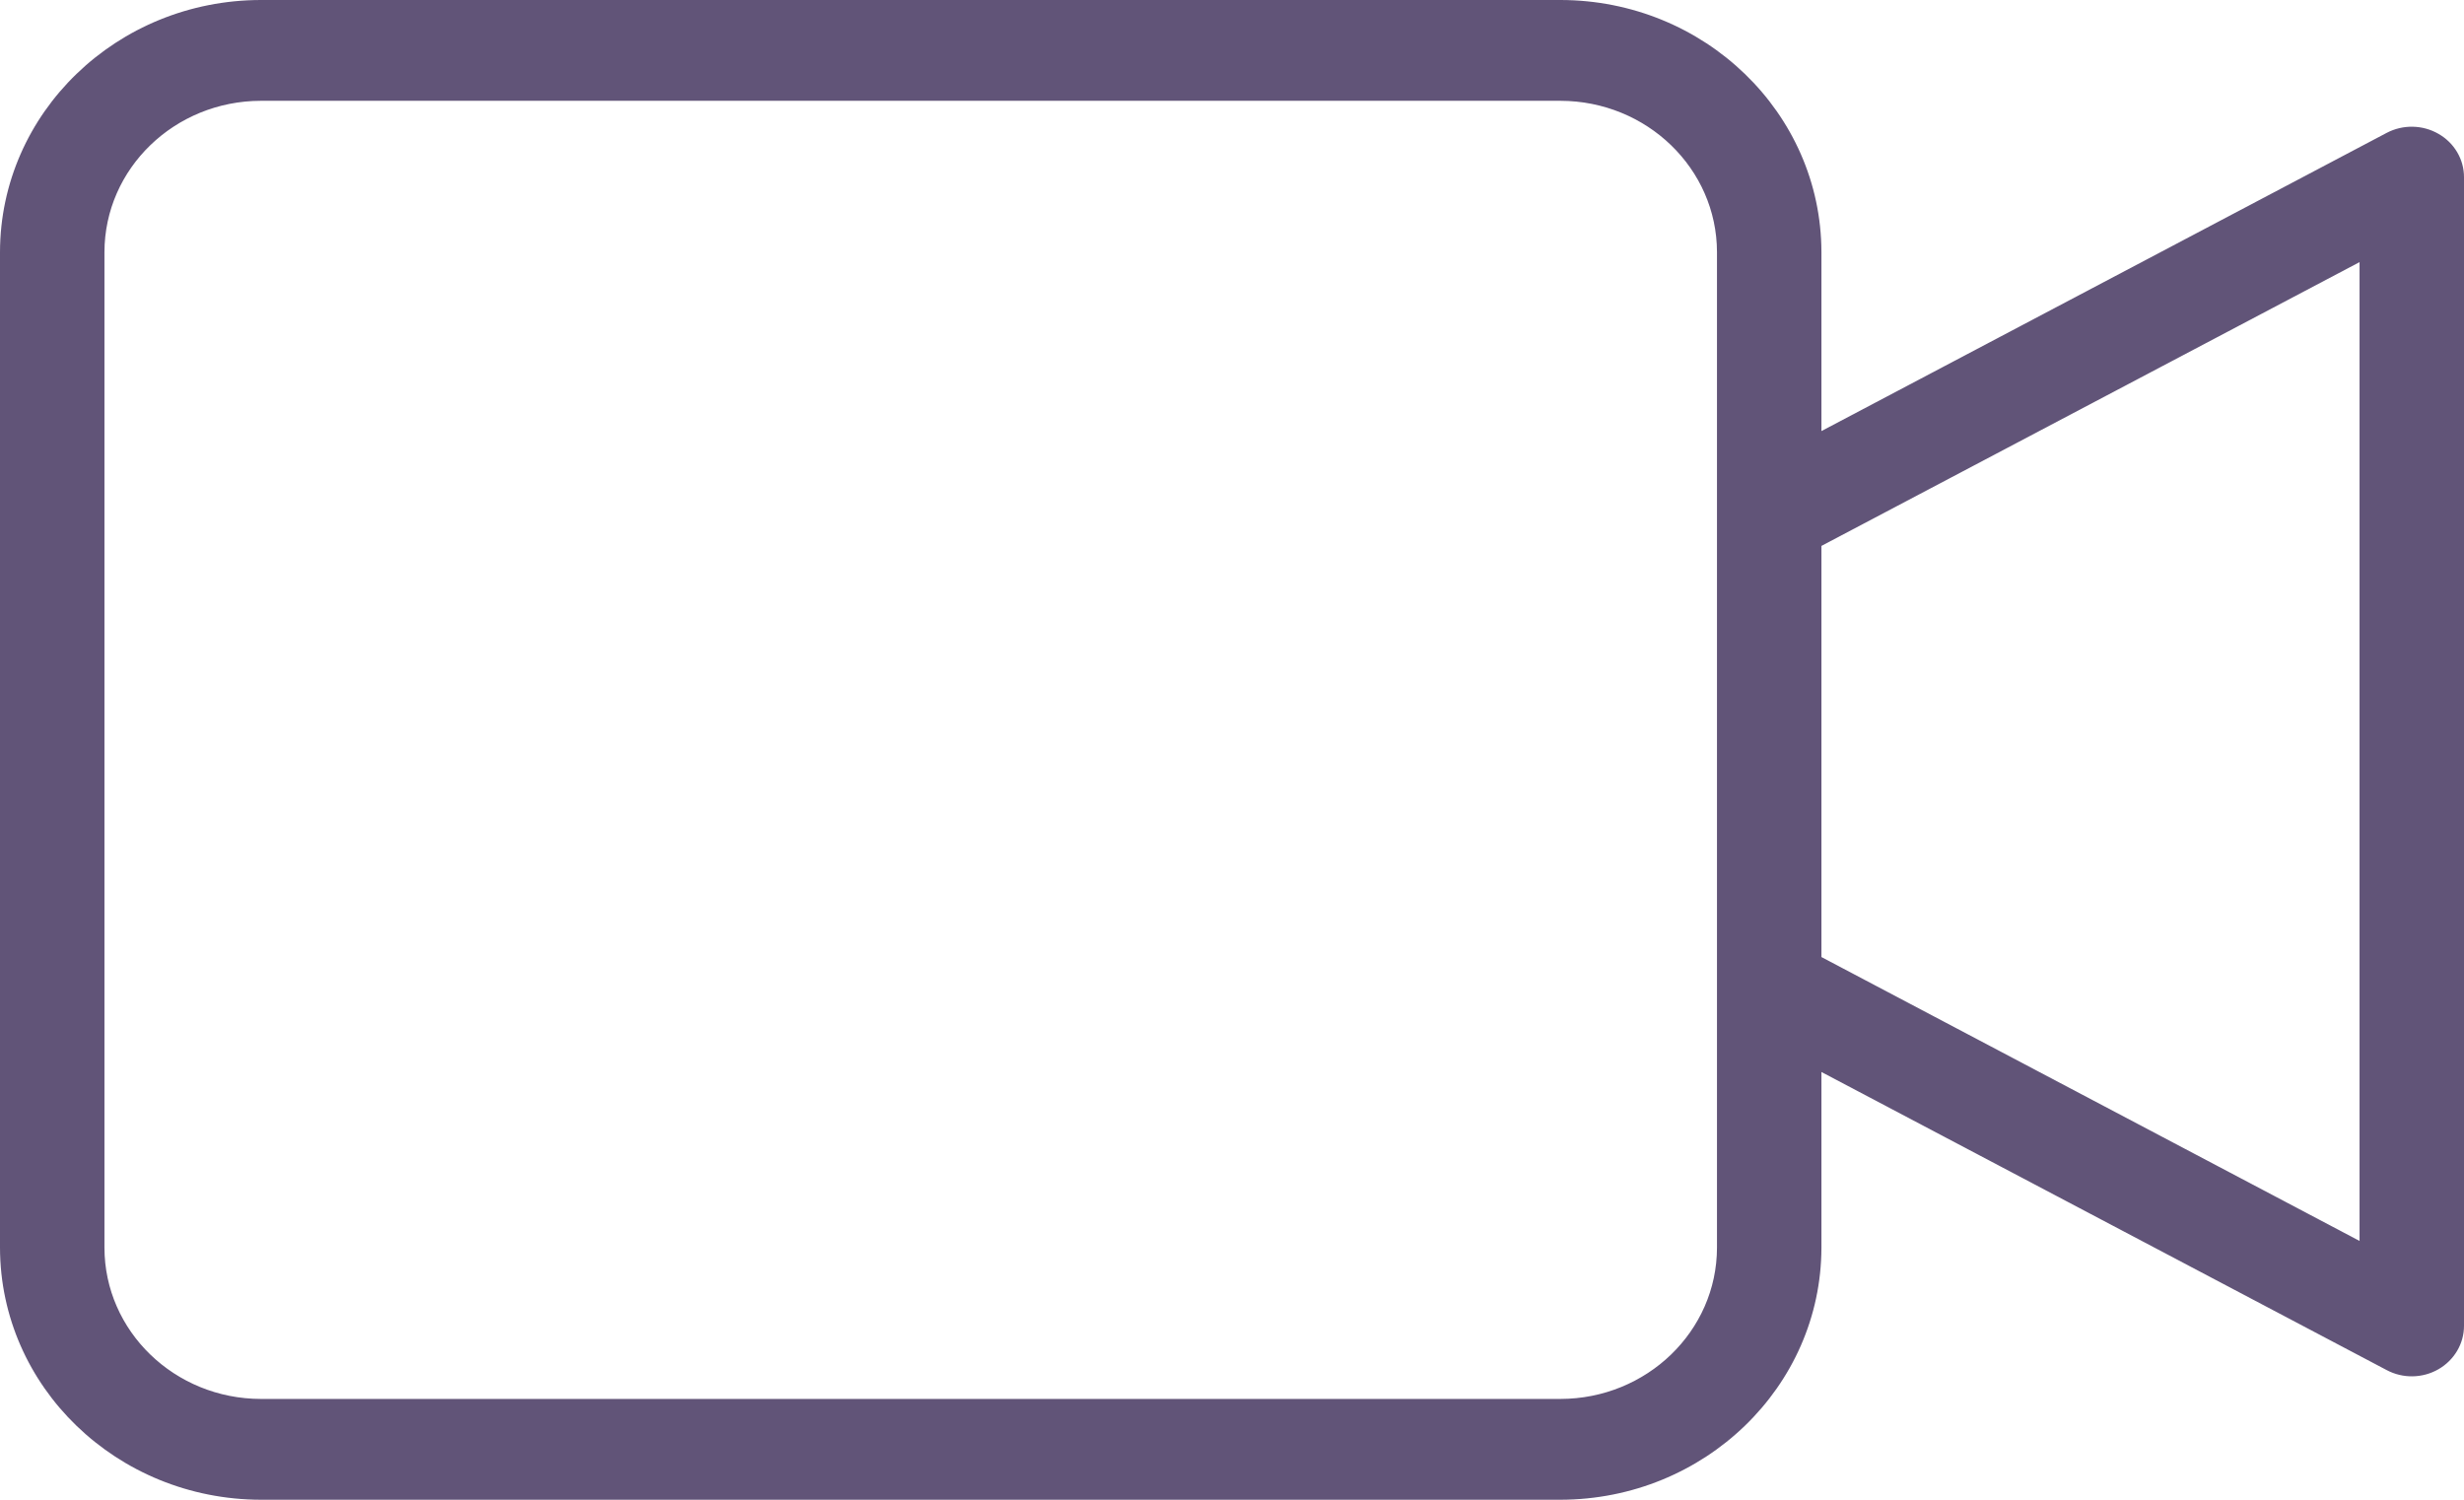 <svg width="23" height="14" viewBox="0 0 23 14" fill="none" xmlns="http://www.w3.org/2000/svg">
<path opacity="0.7" d="M22.761 1.249C22.613 1.164 22.43 1.161 22.279 1.24L17.002 4.024V2.354C17 1.054 15.91 0.001 14.565 0H2.436C1.091 0.001 0.002 1.054 0 2.354V11.646C0.002 12.946 1.091 13.998 2.436 14H14.565C15.91 13.998 17 12.946 17.002 11.646V10.007L22.279 12.79C22.43 12.87 22.613 12.867 22.761 12.782C22.909 12.697 23 12.543 23 12.377V1.653C23 1.487 22.909 1.333 22.761 1.249ZM16.027 11.647C16.026 12.426 15.372 13.058 14.565 13.059H2.436C1.629 13.058 0.976 12.426 0.975 11.647V2.354C0.976 1.574 1.629 0.942 2.436 0.941H14.565C15.372 0.942 16.026 1.574 16.027 2.354L16.027 11.647ZM22.025 11.584L17.002 8.934V5.096L22.025 2.447V11.584Z" fill="#1F0C40"/>
</svg>
